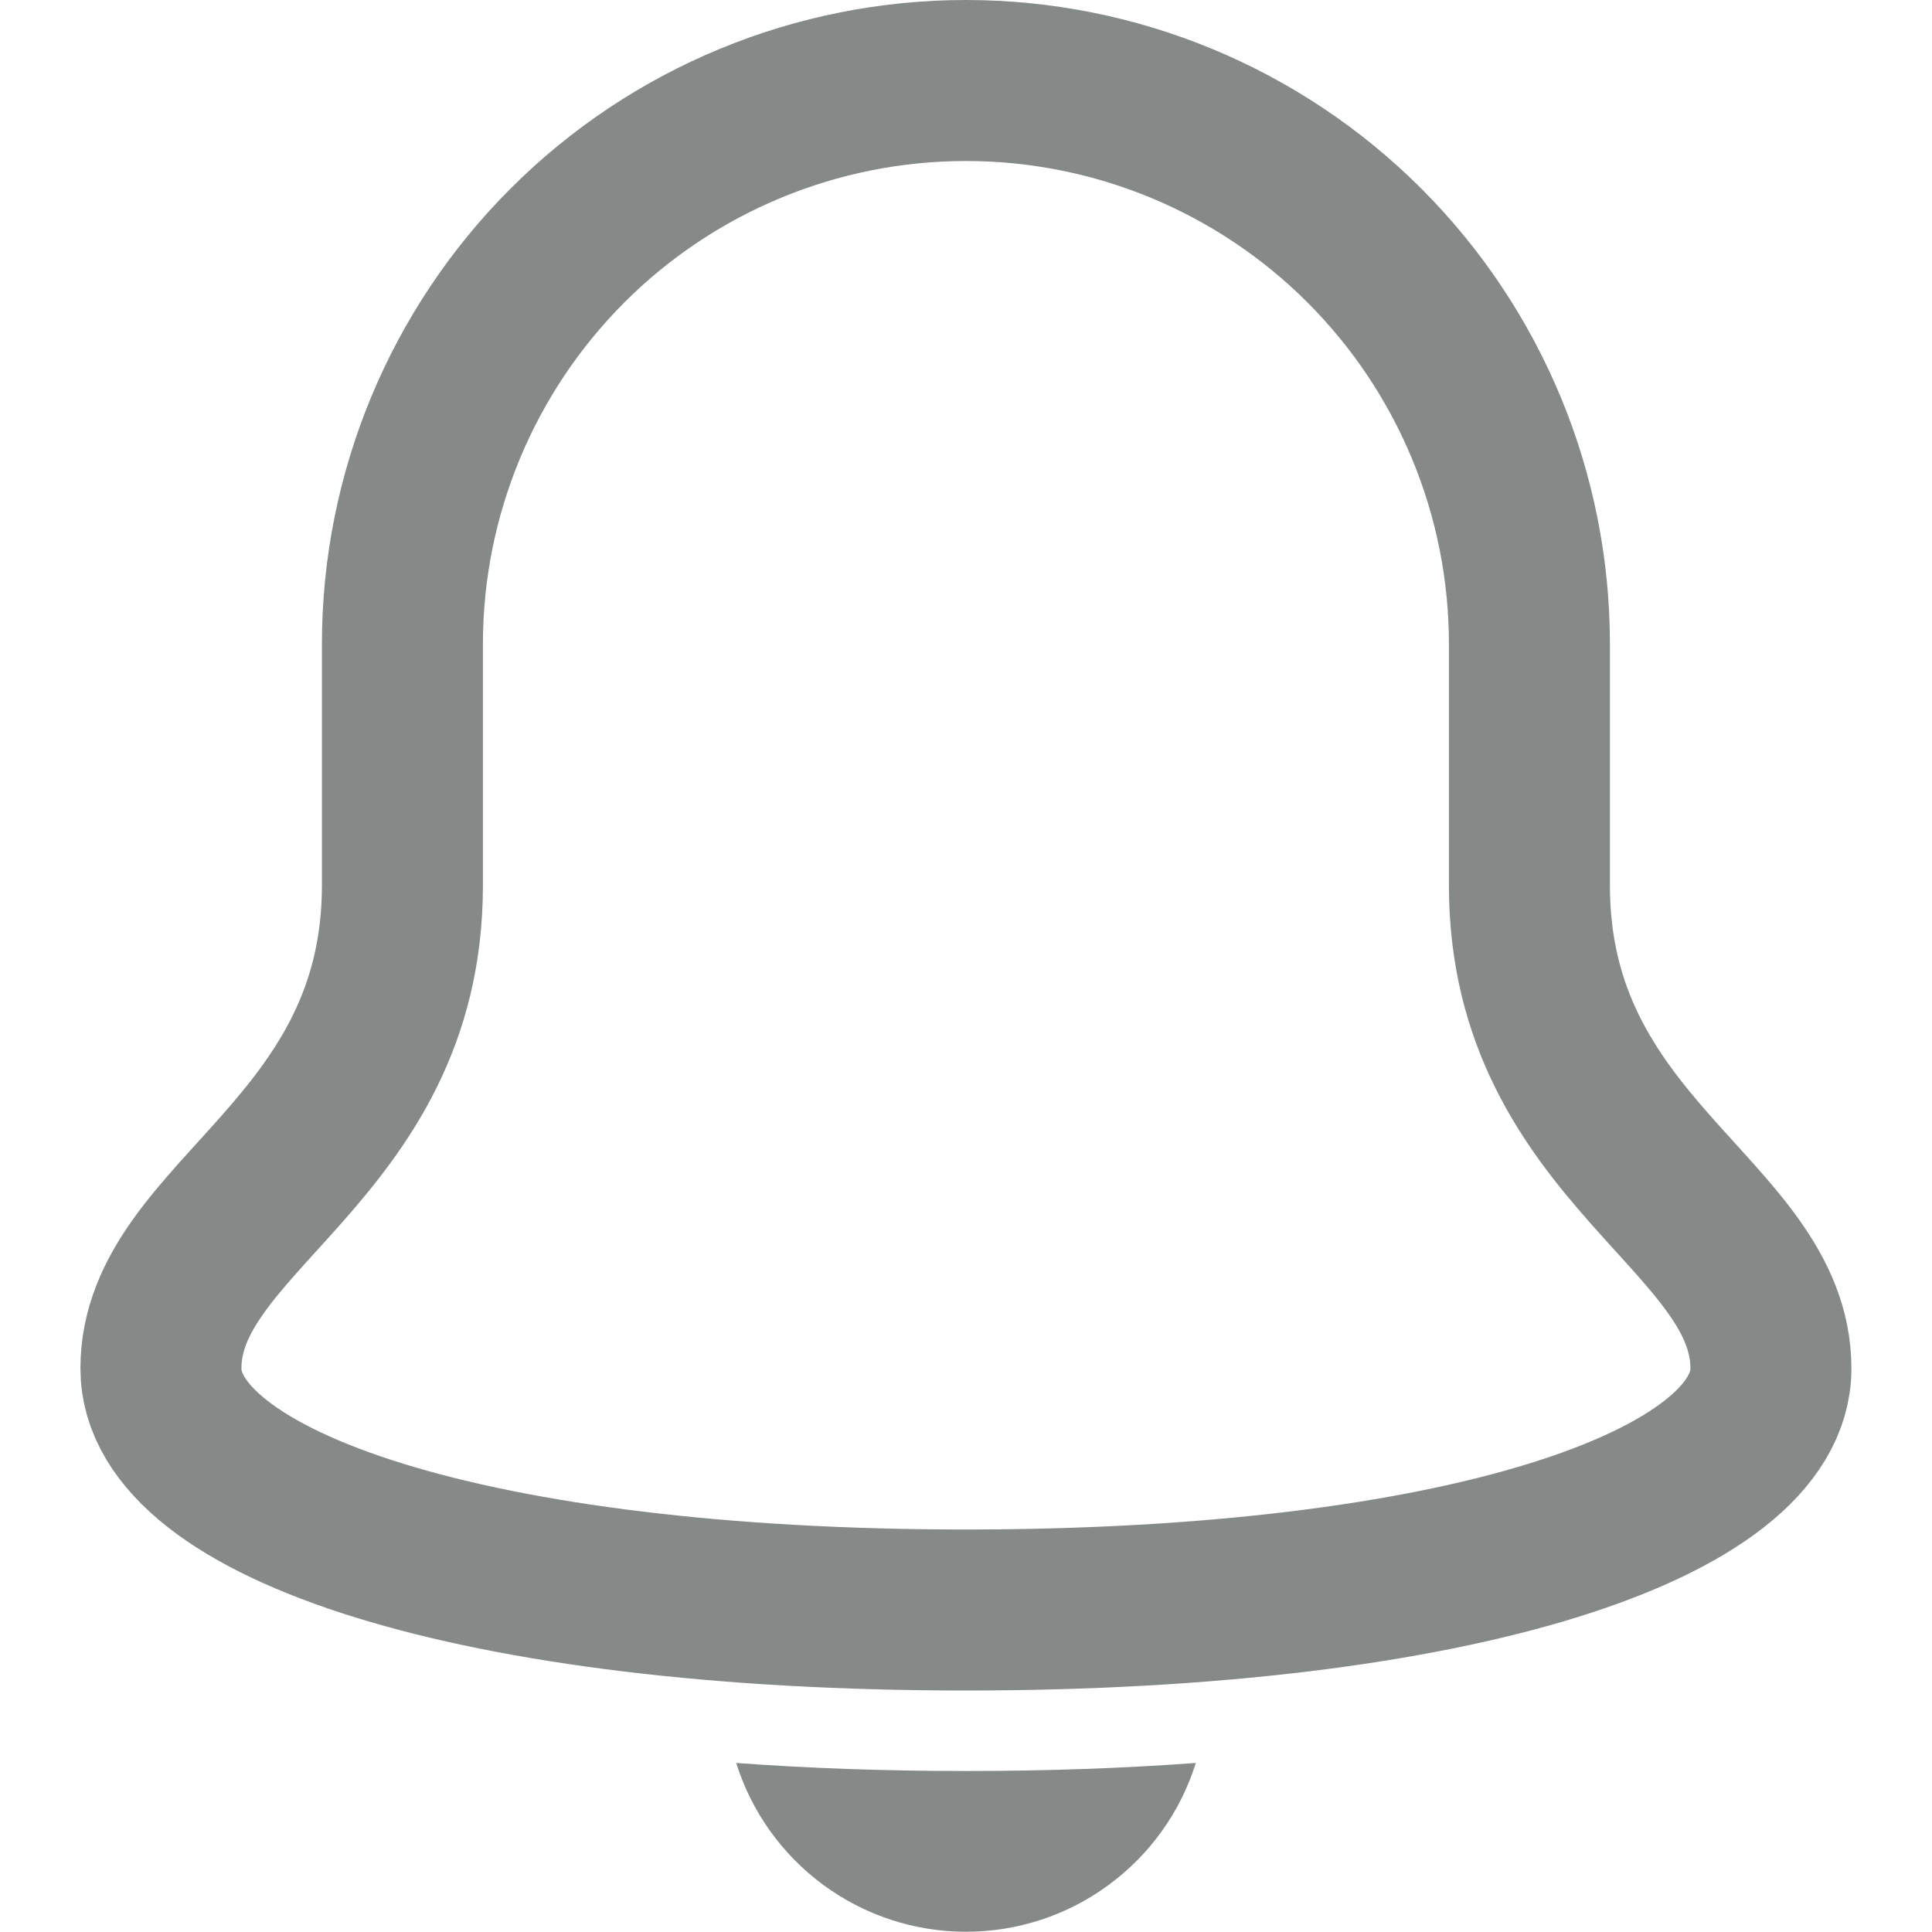 <svg width="24" height="24" viewBox="0 0 24 24" fill="none" xmlns="http://www.w3.org/2000/svg">
<path d="M18.999 11V8C18.999 6.143 18.262 4.363 16.949 3.05C15.636 1.737 13.856 1 11.999 1C10.143 1 8.362 1.737 7.049 3.05C5.737 4.363 4.999 6.143 4.999 8V11C4.999 14.3 1.999 15.1 1.999 17C1.999 18.7 5.899 20 11.999 20C18.099 20 21.999 18.7 21.999 17C21.999 15.1 18.999 14.3 18.999 11Z" stroke="#858A89" stroke-width="2" stroke-miterlimit="10" stroke-linecap="round" stroke-linejoin="round"/>
<path d="M12 22C10.989 22 10.039 21.966 9.145 21.9C9.336 22.508 9.716 23.039 10.229 23.416C10.743 23.794 11.363 23.997 12 23.997C12.637 23.997 13.258 23.794 13.771 23.416C14.285 23.039 14.665 22.508 14.855 21.9C13.961 21.966 13.011 22 12 22Z" fill="#858A89"/>
</svg>
